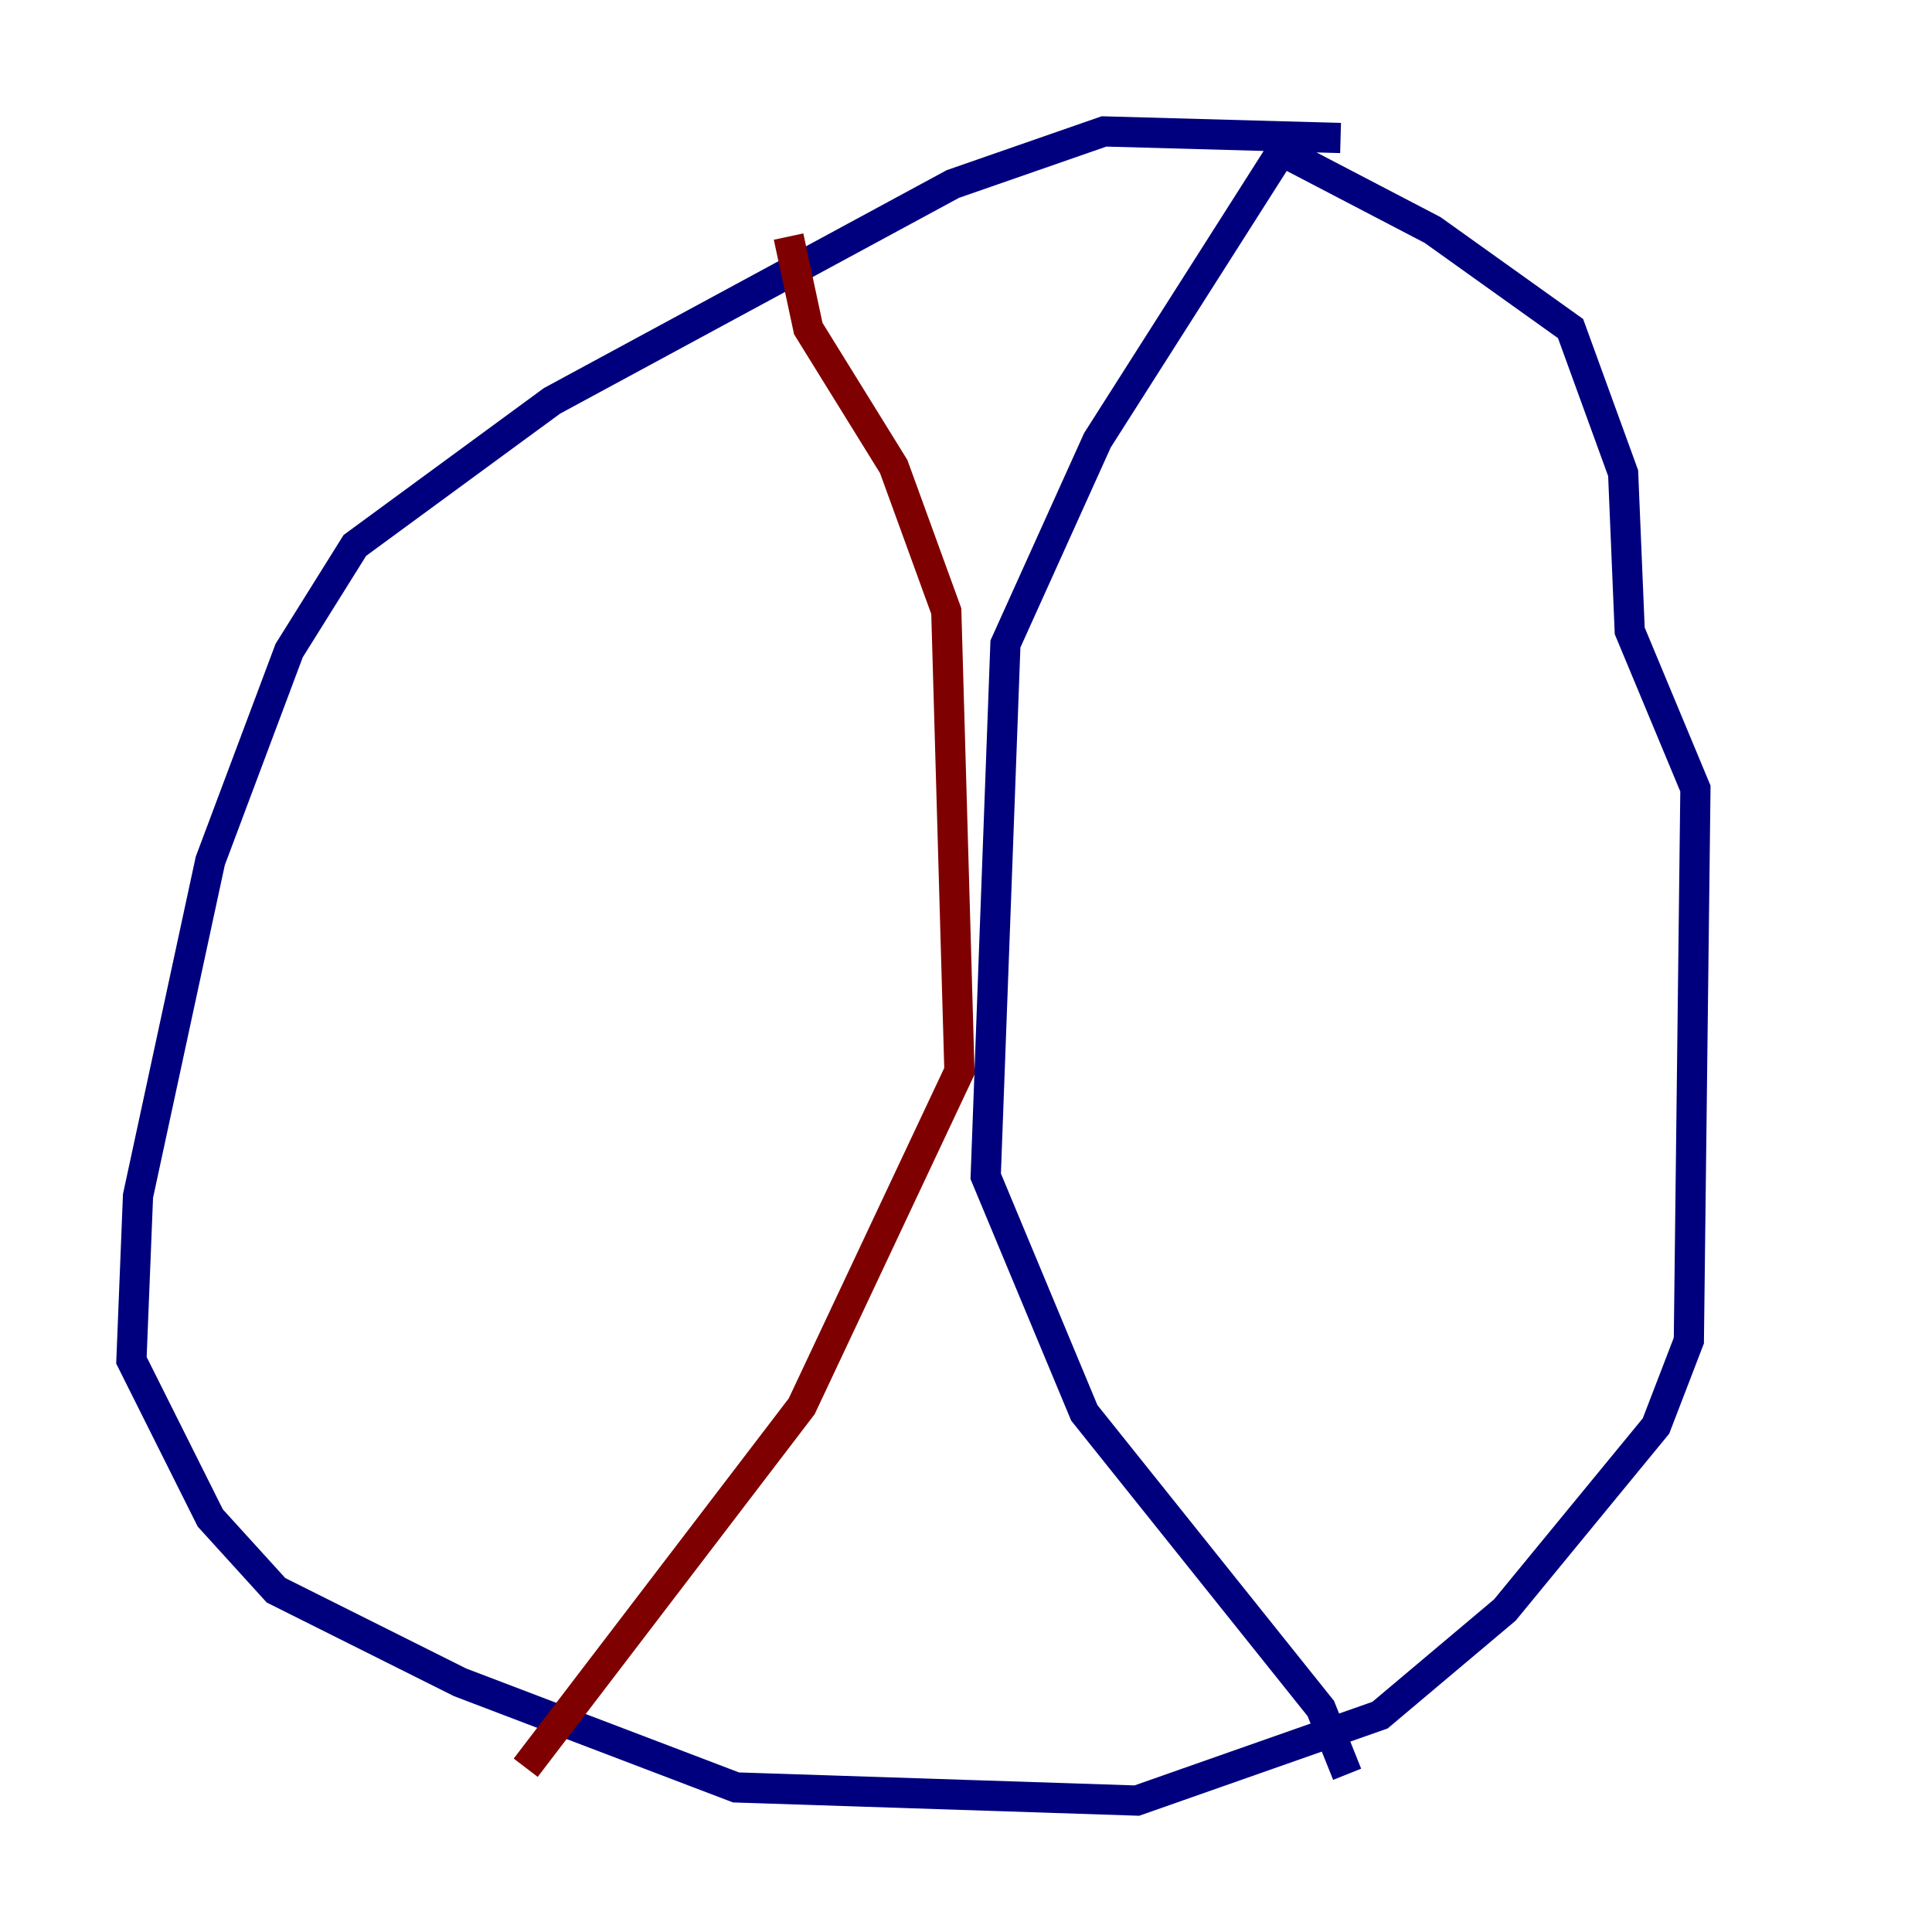 <?xml version="1.0" encoding="utf-8" ?>
<svg baseProfile="tiny" height="128" version="1.2" viewBox="0,0,128,128" width="128" xmlns="http://www.w3.org/2000/svg" xmlns:ev="http://www.w3.org/2001/xml-events" xmlns:xlink="http://www.w3.org/1999/xlink"><defs /><polyline fill="none" points="88.816,9.143 73.143,8.707 63.129,12.191 36.571,26.558 23.51,36.136 19.157,43.102 13.932,57.034 9.143,79.238 8.707,90.122 13.932,100.571 18.286,105.361 30.476,111.456 48.762,118.422 75.32,119.293 91.429,113.633 99.701,106.667 109.714,94.476 111.891,88.816 112.326,52.245 107.973,41.796 107.537,31.347 104.054,21.769 94.912,15.238 84.898,10.014 72.707,29.17 66.612,42.667 65.306,77.932 71.837,93.605 87.51,113.197 89.252,117.551" stroke="#00007f" stroke-width="2" /><polyline fill="none" points="52.245,15.674 53.551,21.769 59.211,30.912 62.694,40.49 63.565,70.966 53.116,93.17 34.83,117.116" stroke="#7f0000" stroke-width="2" /></svg>